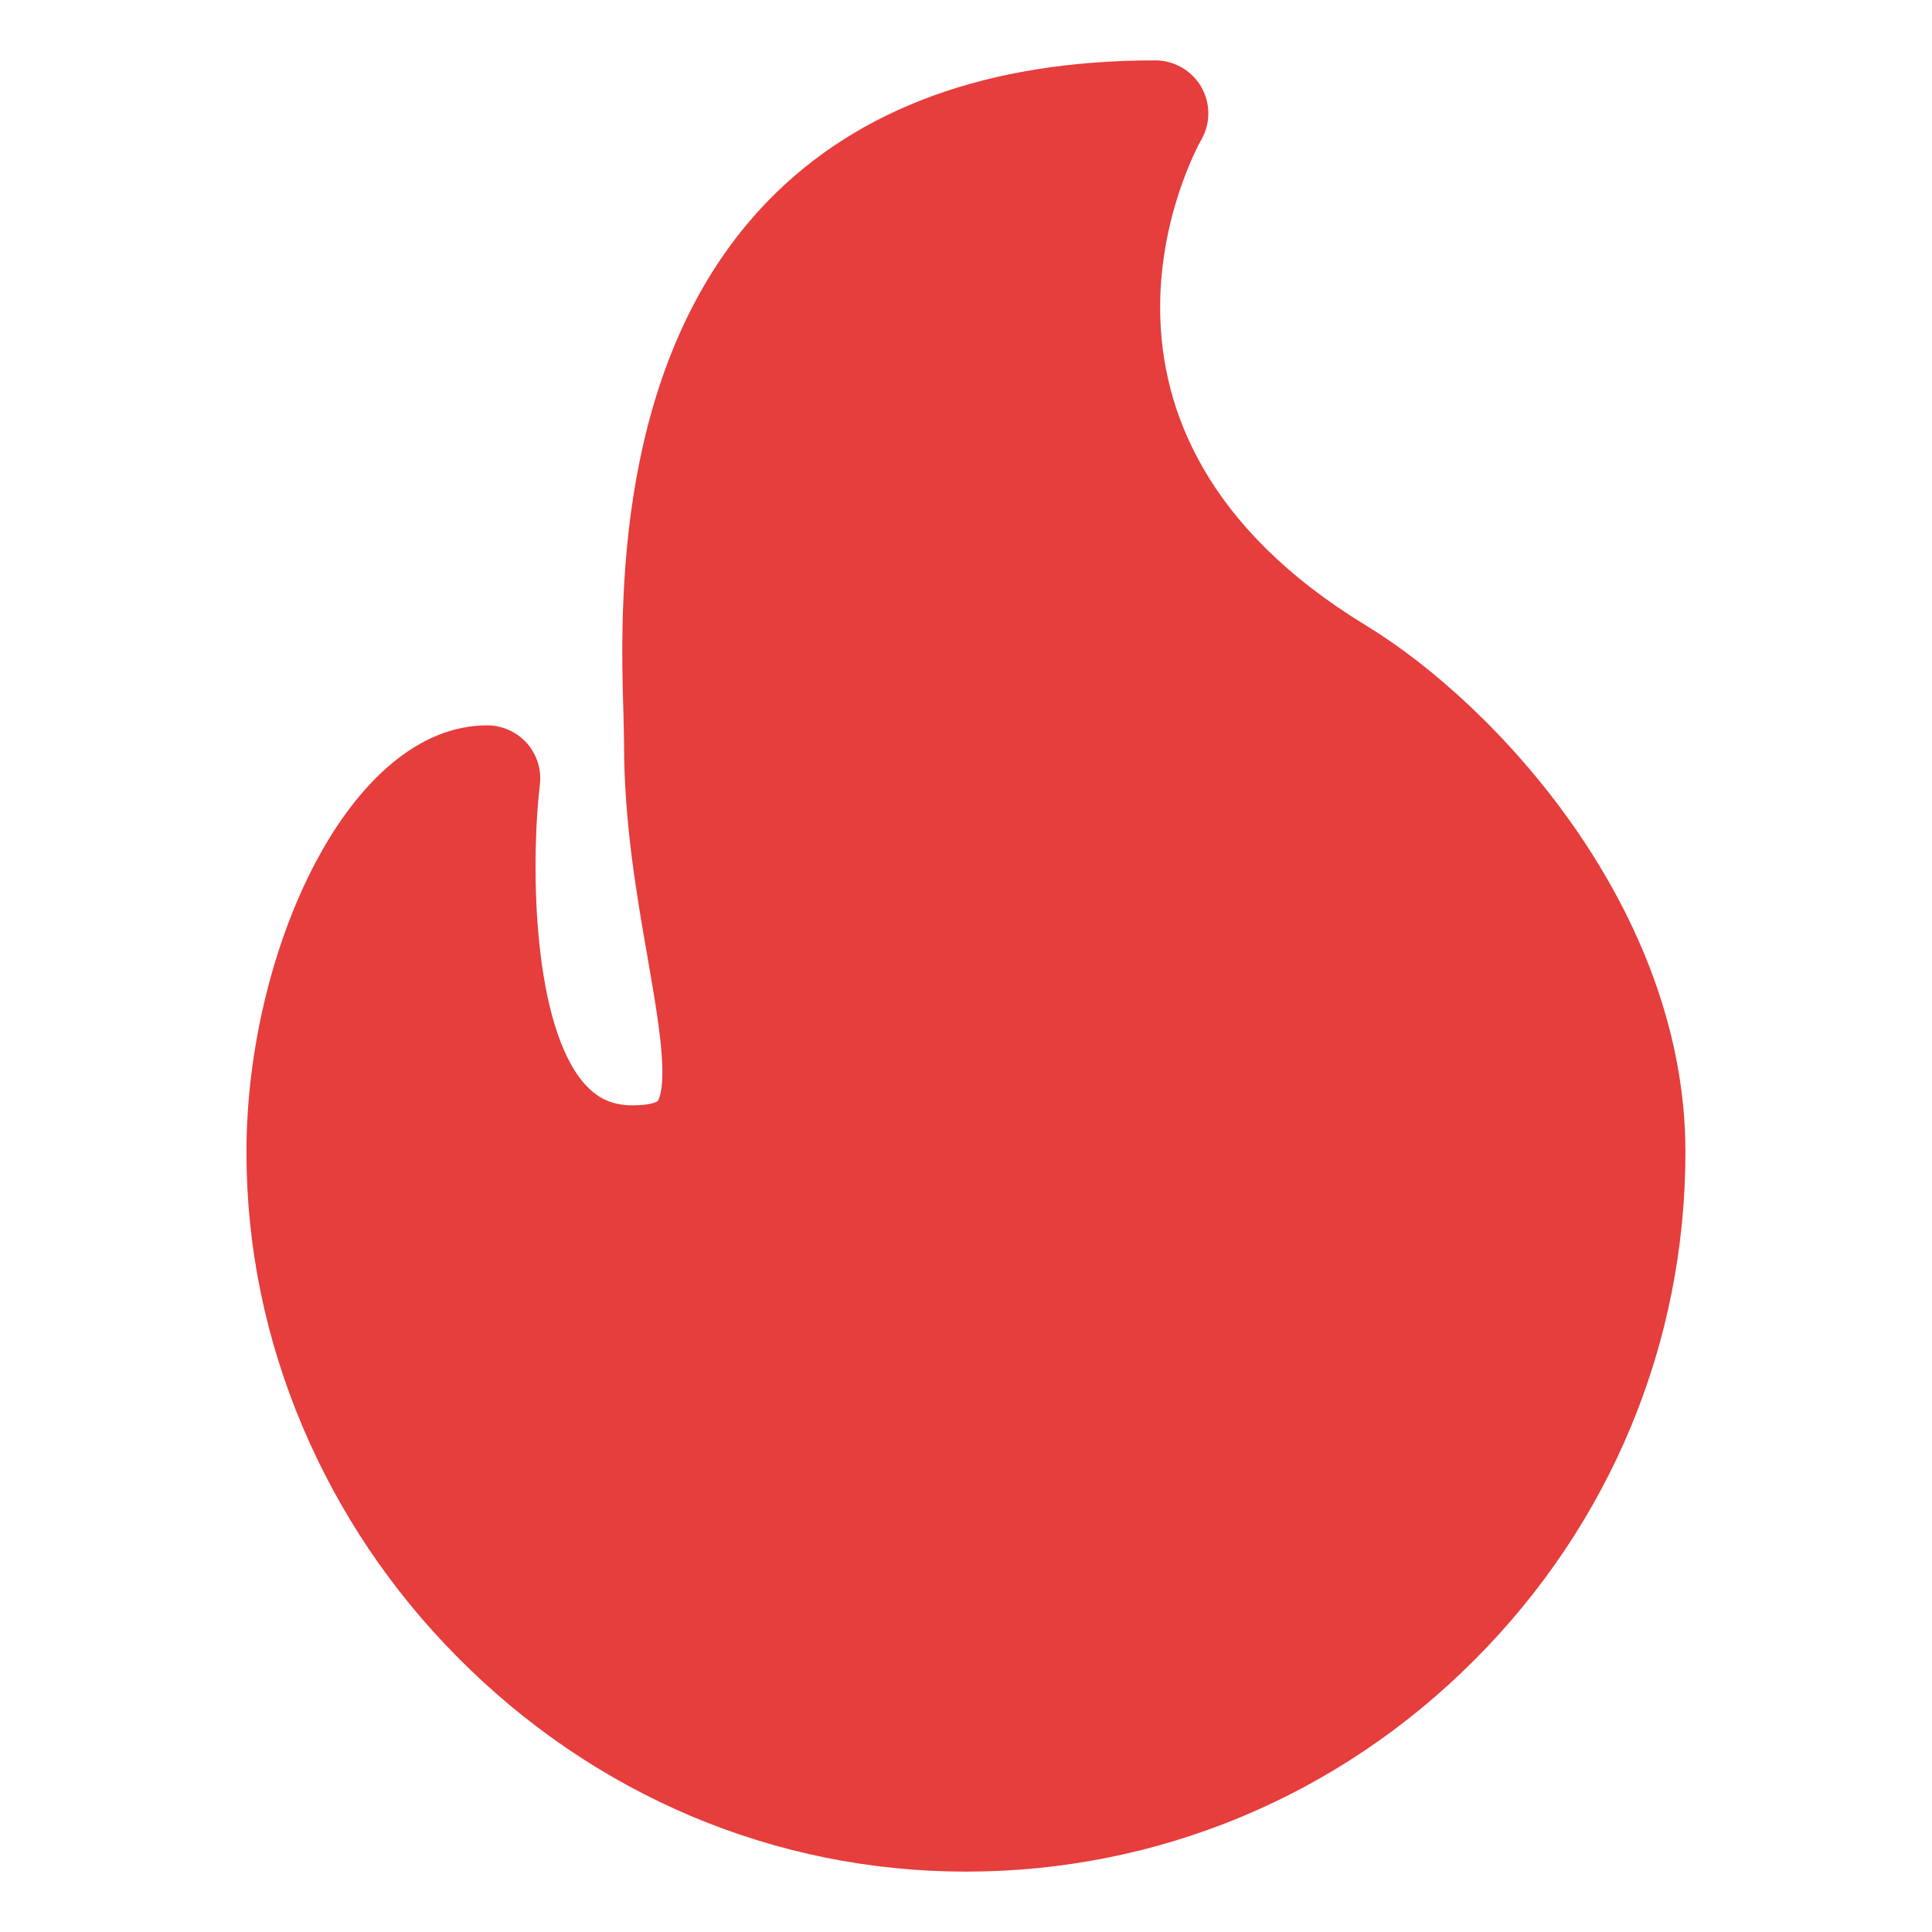 <svg width="16" height="16" viewBox="0 0 16 16" fill="none" xmlns="http://www.w3.org/2000/svg">
<path d="M11.316 5.182C8.639 3.553 9.895 1.254 9.948 1.158C10.027 1.022 10.026 0.855 9.948 0.719C9.869 0.584 9.724 0.5 9.567 0.5C8.189 0.5 7.11 0.892 6.36 1.664C5.078 2.984 5.137 5.037 5.163 5.915C5.165 6.012 5.168 6.096 5.168 6.158C5.168 6.809 5.272 7.41 5.365 7.941C5.424 8.283 5.475 8.578 5.484 8.81C5.494 9.058 5.449 9.115 5.447 9.118C5.44 9.125 5.386 9.154 5.241 9.154C5.074 9.154 4.952 9.1 4.843 8.978C4.419 8.502 4.39 7.204 4.471 6.497C4.486 6.373 4.446 6.248 4.363 6.154C4.279 6.061 4.16 6.007 4.035 6.007C2.894 6.007 2.041 7.873 2.041 9.541C2.041 10.326 2.199 11.094 2.51 11.825C2.811 12.531 3.239 13.169 3.785 13.72C4.92 14.868 6.417 15.5 7.999 15.5C9.589 15.5 11.085 14.877 12.213 13.745C13.338 12.617 13.958 11.124 13.958 9.541C13.958 7.522 12.378 5.828 11.316 5.182Z" fill="#E63D3D"/>
</svg>
